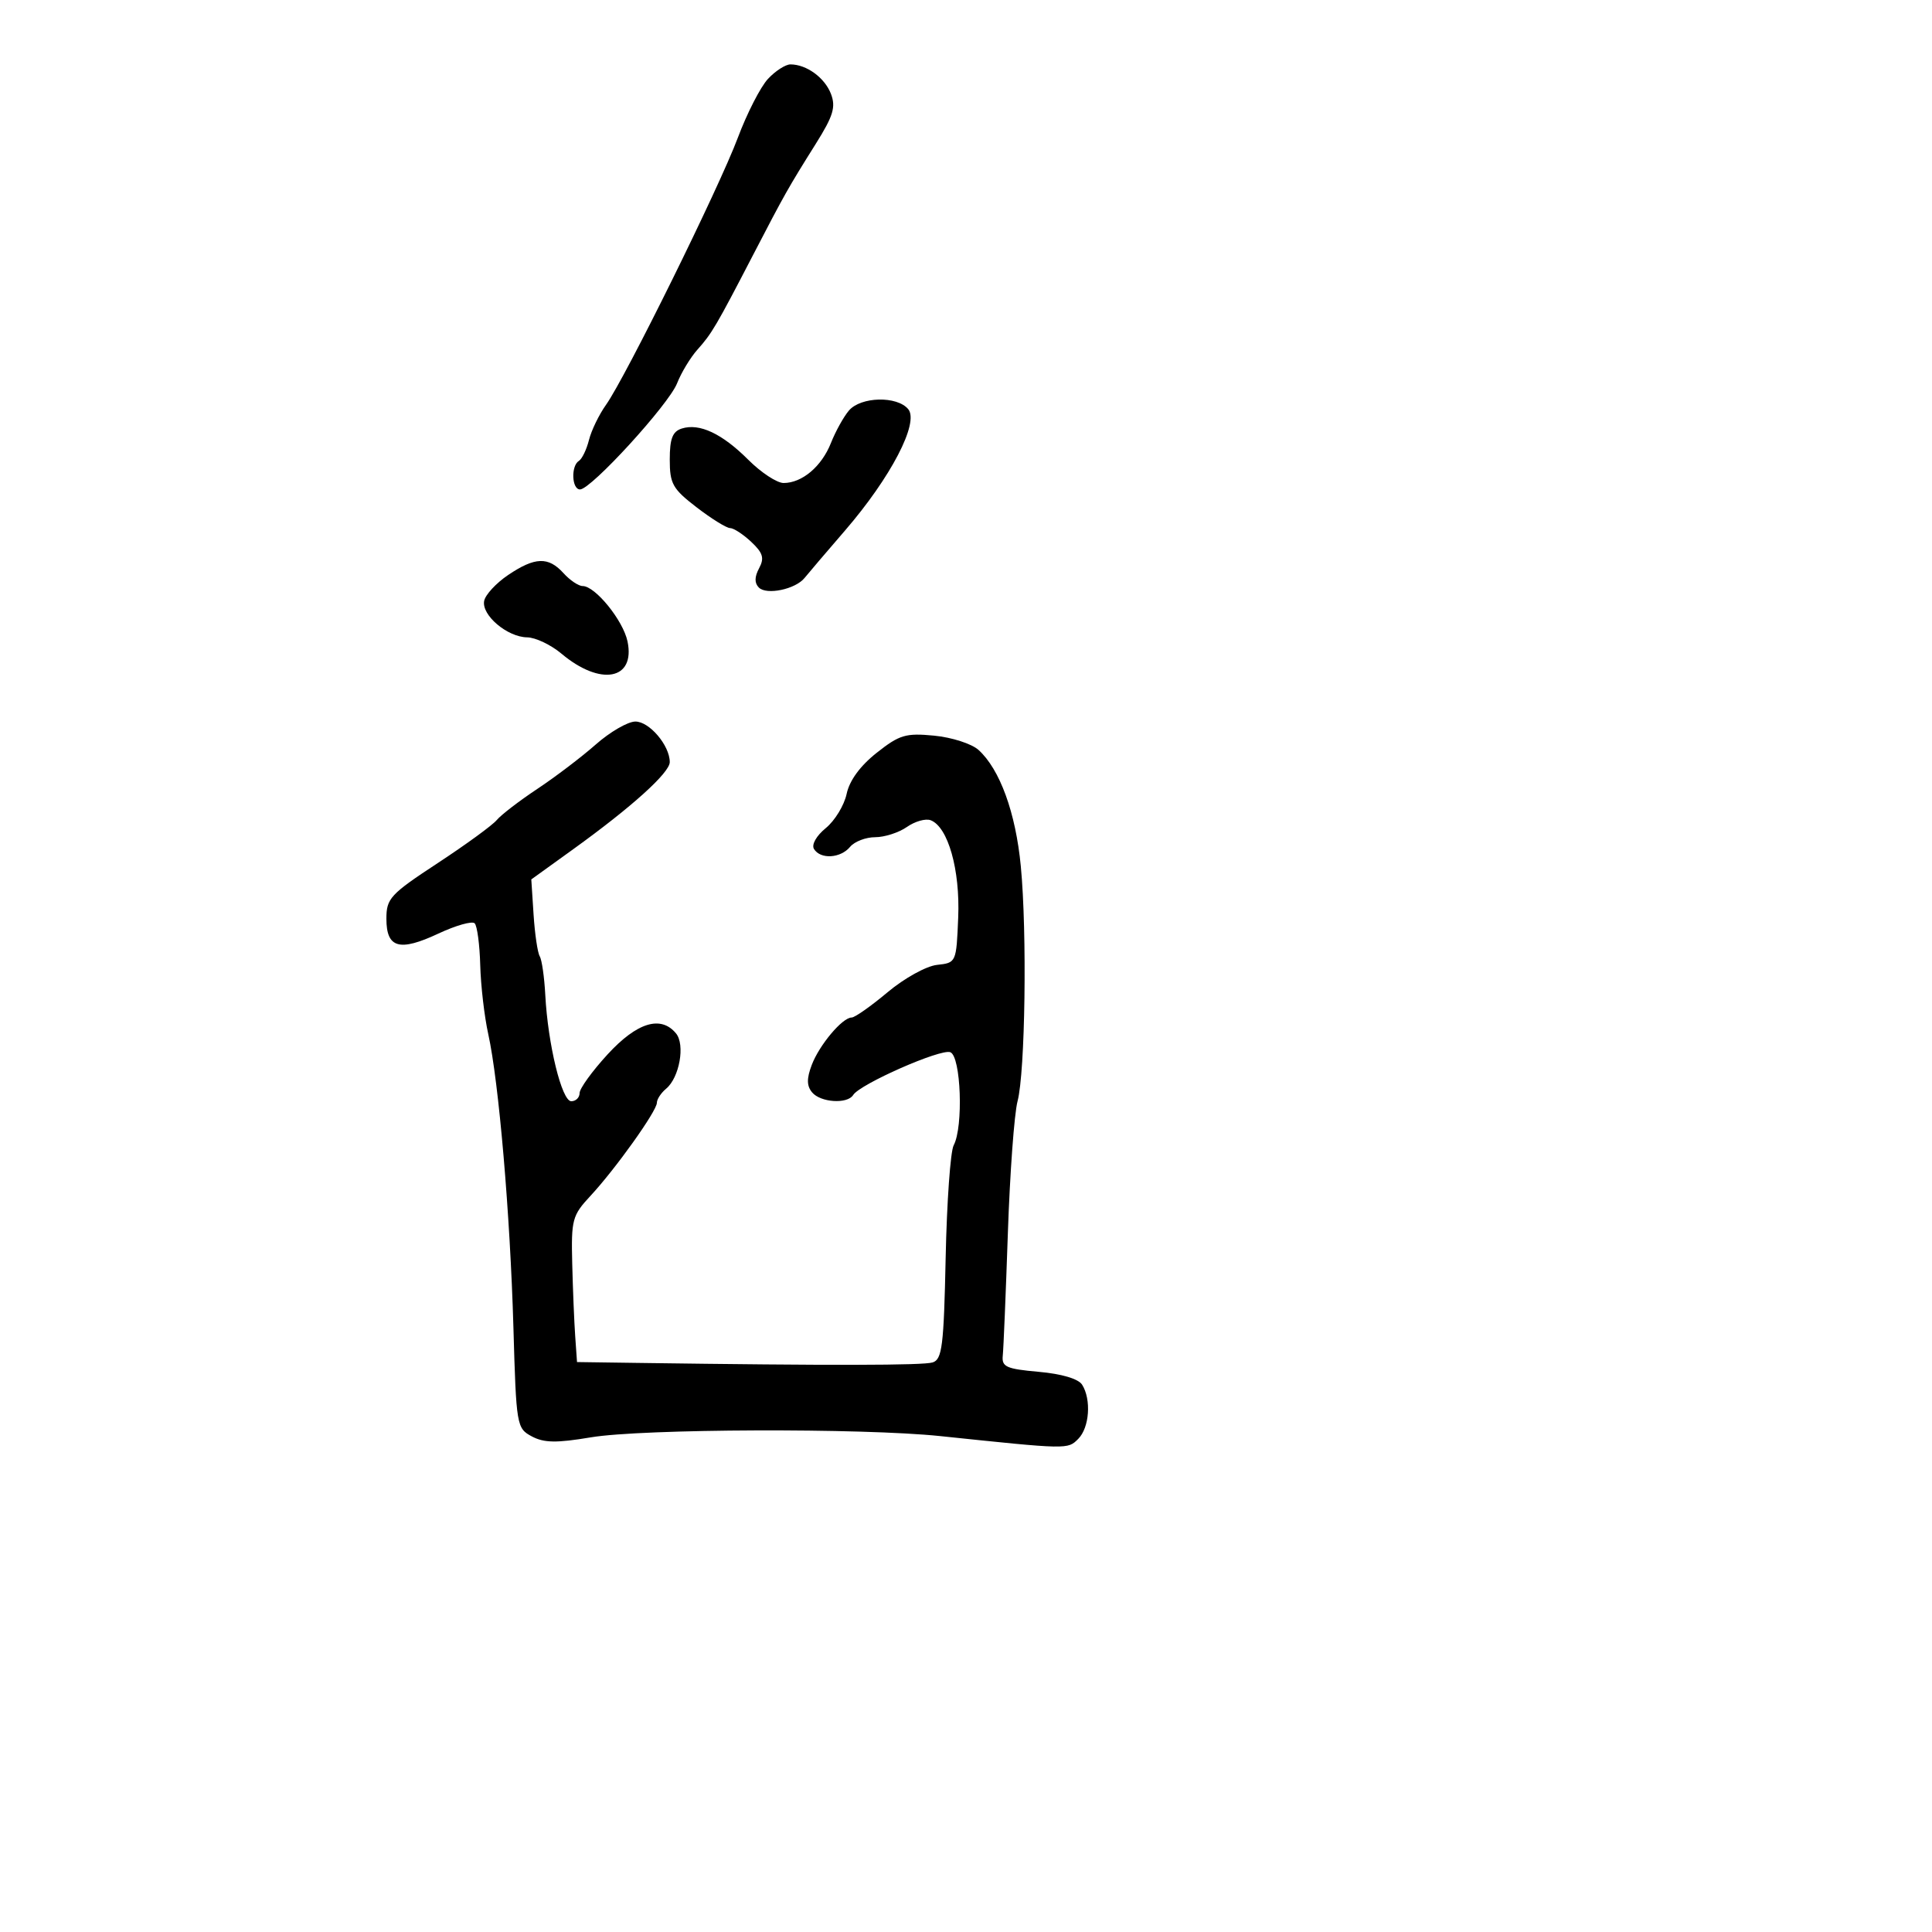 <svg xmlns="http://www.w3.org/2000/svg" width="300" height="300" viewBox="0 0 300 300" version="1.1">
	<path d="M 119.250 12.250 C 118.096 13.488, 115.989 17.601, 114.568 21.392 C 111.645 29.185, 97.117 58.623, 94.108 62.849 C 93.022 64.374, 91.828 66.836, 91.456 68.320 C 91.083 69.805, 90.378 71.266, 89.889 71.568 C 88.634 72.344, 88.780 76, 90.066 76 C 91.784 76, 103.840 62.815, 105.137 59.518 C 105.790 57.858, 107.213 55.504, 108.301 54.287 C 110.537 51.786, 111.196 50.664, 116.985 39.500 C 121.849 30.121, 122.392 29.159, 126.704 22.283 C 129.384 18.010, 129.806 16.620, 129.036 14.594 C 128.076 12.071, 125.239 10, 122.740 10 C 121.975 10, 120.404 11.012, 119.250 12.250 M 131.820 63.750 C 131 64.713, 129.743 66.980, 129.027 68.790 C 127.583 72.436, 124.549 75, 121.677 75 C 120.645 75, 118.179 73.379, 116.199 71.399 C 112.125 67.325, 108.609 65.672, 105.868 66.542 C 104.433 66.997, 104 68.112, 104 71.353 C 104 75.127, 104.441 75.911, 108.182 78.786 C 110.482 80.554, 112.815 82, 113.367 82 C 113.919 82, 115.395 82.962, 116.647 84.138 C 118.481 85.861, 118.718 86.658, 117.869 88.245 C 117.153 89.583, 117.142 90.542, 117.834 91.234 C 119.042 92.442, 123.524 91.498, 124.938 89.738 C 125.485 89.057, 128.310 85.745, 131.216 82.378 C 138.331 74.135, 142.762 65.623, 141.027 63.532 C 139.297 61.448, 133.667 61.581, 131.820 63.750 M 78.905 89.285 C 77.040 90.542, 75.363 92.354, 75.179 93.311 C 74.753 95.522, 78.769 98.923, 81.856 98.967 C 83.151 98.985, 85.548 100.125, 87.183 101.500 C 93.238 106.595, 98.698 105.578, 97.439 99.591 C 96.753 96.330, 92.428 91, 90.468 91 C 89.831 91, 88.495 90.100, 87.500 89 C 85.153 86.407, 83.074 86.476, 78.905 89.285 M 92.517 115.599 C 90.326 117.533, 86.242 120.636, 83.441 122.496 C 80.640 124.355, 77.802 126.534, 77.135 127.338 C 76.468 128.142, 72.339 131.151, 67.961 134.026 C 60.595 138.862, 60 139.507, 60 142.657 C 60 147.225, 62.018 147.802, 68.072 144.966 C 70.779 143.698, 73.314 142.981, 73.706 143.372 C 74.097 143.764, 74.486 146.685, 74.570 149.863 C 74.655 153.042, 75.215 157.860, 75.815 160.571 C 77.452 167.966, 79.218 188.547, 79.723 206.127 C 80.161 221.392, 80.227 221.783, 82.573 223.039 C 84.469 224.054, 86.400 224.086, 91.738 223.191 C 99.731 221.850, 133.879 221.727, 146 222.996 C 165.926 225.081, 165.779 225.078, 167.428 223.429 C 169.169 221.688, 169.483 217.312, 168.031 215.016 C 167.453 214.101, 164.867 213.333, 161.296 213.016 C 156.244 212.566, 155.527 212.243, 155.710 210.500 C 155.826 209.400, 156.181 200.850, 156.500 191.500 C 156.818 182.150, 157.496 172.925, 158.004 171 C 159.197 166.486, 159.498 144.809, 158.510 134.500 C 157.715 126.198, 155.261 119.451, 151.945 116.450 C 150.887 115.492, 147.788 114.494, 145.059 114.232 C 140.636 113.807, 139.666 114.096, 136.122 116.903 C 133.563 118.930, 131.905 121.199, 131.465 123.276 C 131.089 125.049, 129.633 127.438, 128.230 128.584 C 126.758 129.786, 125.982 131.163, 126.398 131.834 C 127.409 133.471, 130.518 133.285, 132 131.500 C 132.685 130.675, 134.440 130, 135.900 130 C 137.360 130, 139.576 129.285, 140.824 128.411 C 142.072 127.537, 143.733 127.067, 144.515 127.367 C 147.212 128.402, 149.095 135.052, 148.789 142.467 C 148.501 149.467, 148.486 149.502, 145.500 149.827 C 143.830 150.009, 140.425 151.894, 137.821 154.077 C 135.247 156.235, 132.738 158, 132.245 158 C 130.805 158, 127.226 162.255, 126.045 165.372 C 125.247 167.478, 125.262 168.611, 126.101 169.622 C 127.413 171.203, 131.591 171.472, 132.480 170.033 C 133.526 168.340, 146.071 162.813, 147.565 163.387 C 149.222 164.023, 149.617 174.978, 148.086 177.840 C 147.583 178.780, 147.023 186.630, 146.842 195.284 C 146.555 208.981, 146.294 211.089, 144.827 211.555 C 143.335 212.028, 129.207 212.052, 99.050 211.632 L 89.599 211.500 89.318 207.500 C 89.163 205.300, 88.954 200.222, 88.855 196.216 C 88.685 189.392, 88.863 188.729, 91.667 185.716 C 95.562 181.530, 102 172.510, 102 171.238 C 102 170.692, 102.646 169.709, 103.436 169.053 C 105.506 167.335, 106.419 162.209, 104.966 160.459 C 102.609 157.619, 98.904 158.759, 94.341 163.728 C 91.953 166.329, 90 169.029, 90 169.728 C 90 170.428, 89.418 171, 88.706 171 C 87.233 171, 85.075 162.165, 84.671 154.484 C 84.526 151.725, 84.137 149.025, 83.808 148.484 C 83.478 147.943, 83.049 145.038, 82.854 142.028 L 82.500 136.556 89 131.871 C 98.097 125.314, 104 119.987, 104 118.335 C 104 115.747, 100.805 111.999, 98.635 112.042 C 97.461 112.065, 94.708 113.665, 92.517 115.599" stroke="none" fill="black" fill-rule="evenodd"/>
</svg>